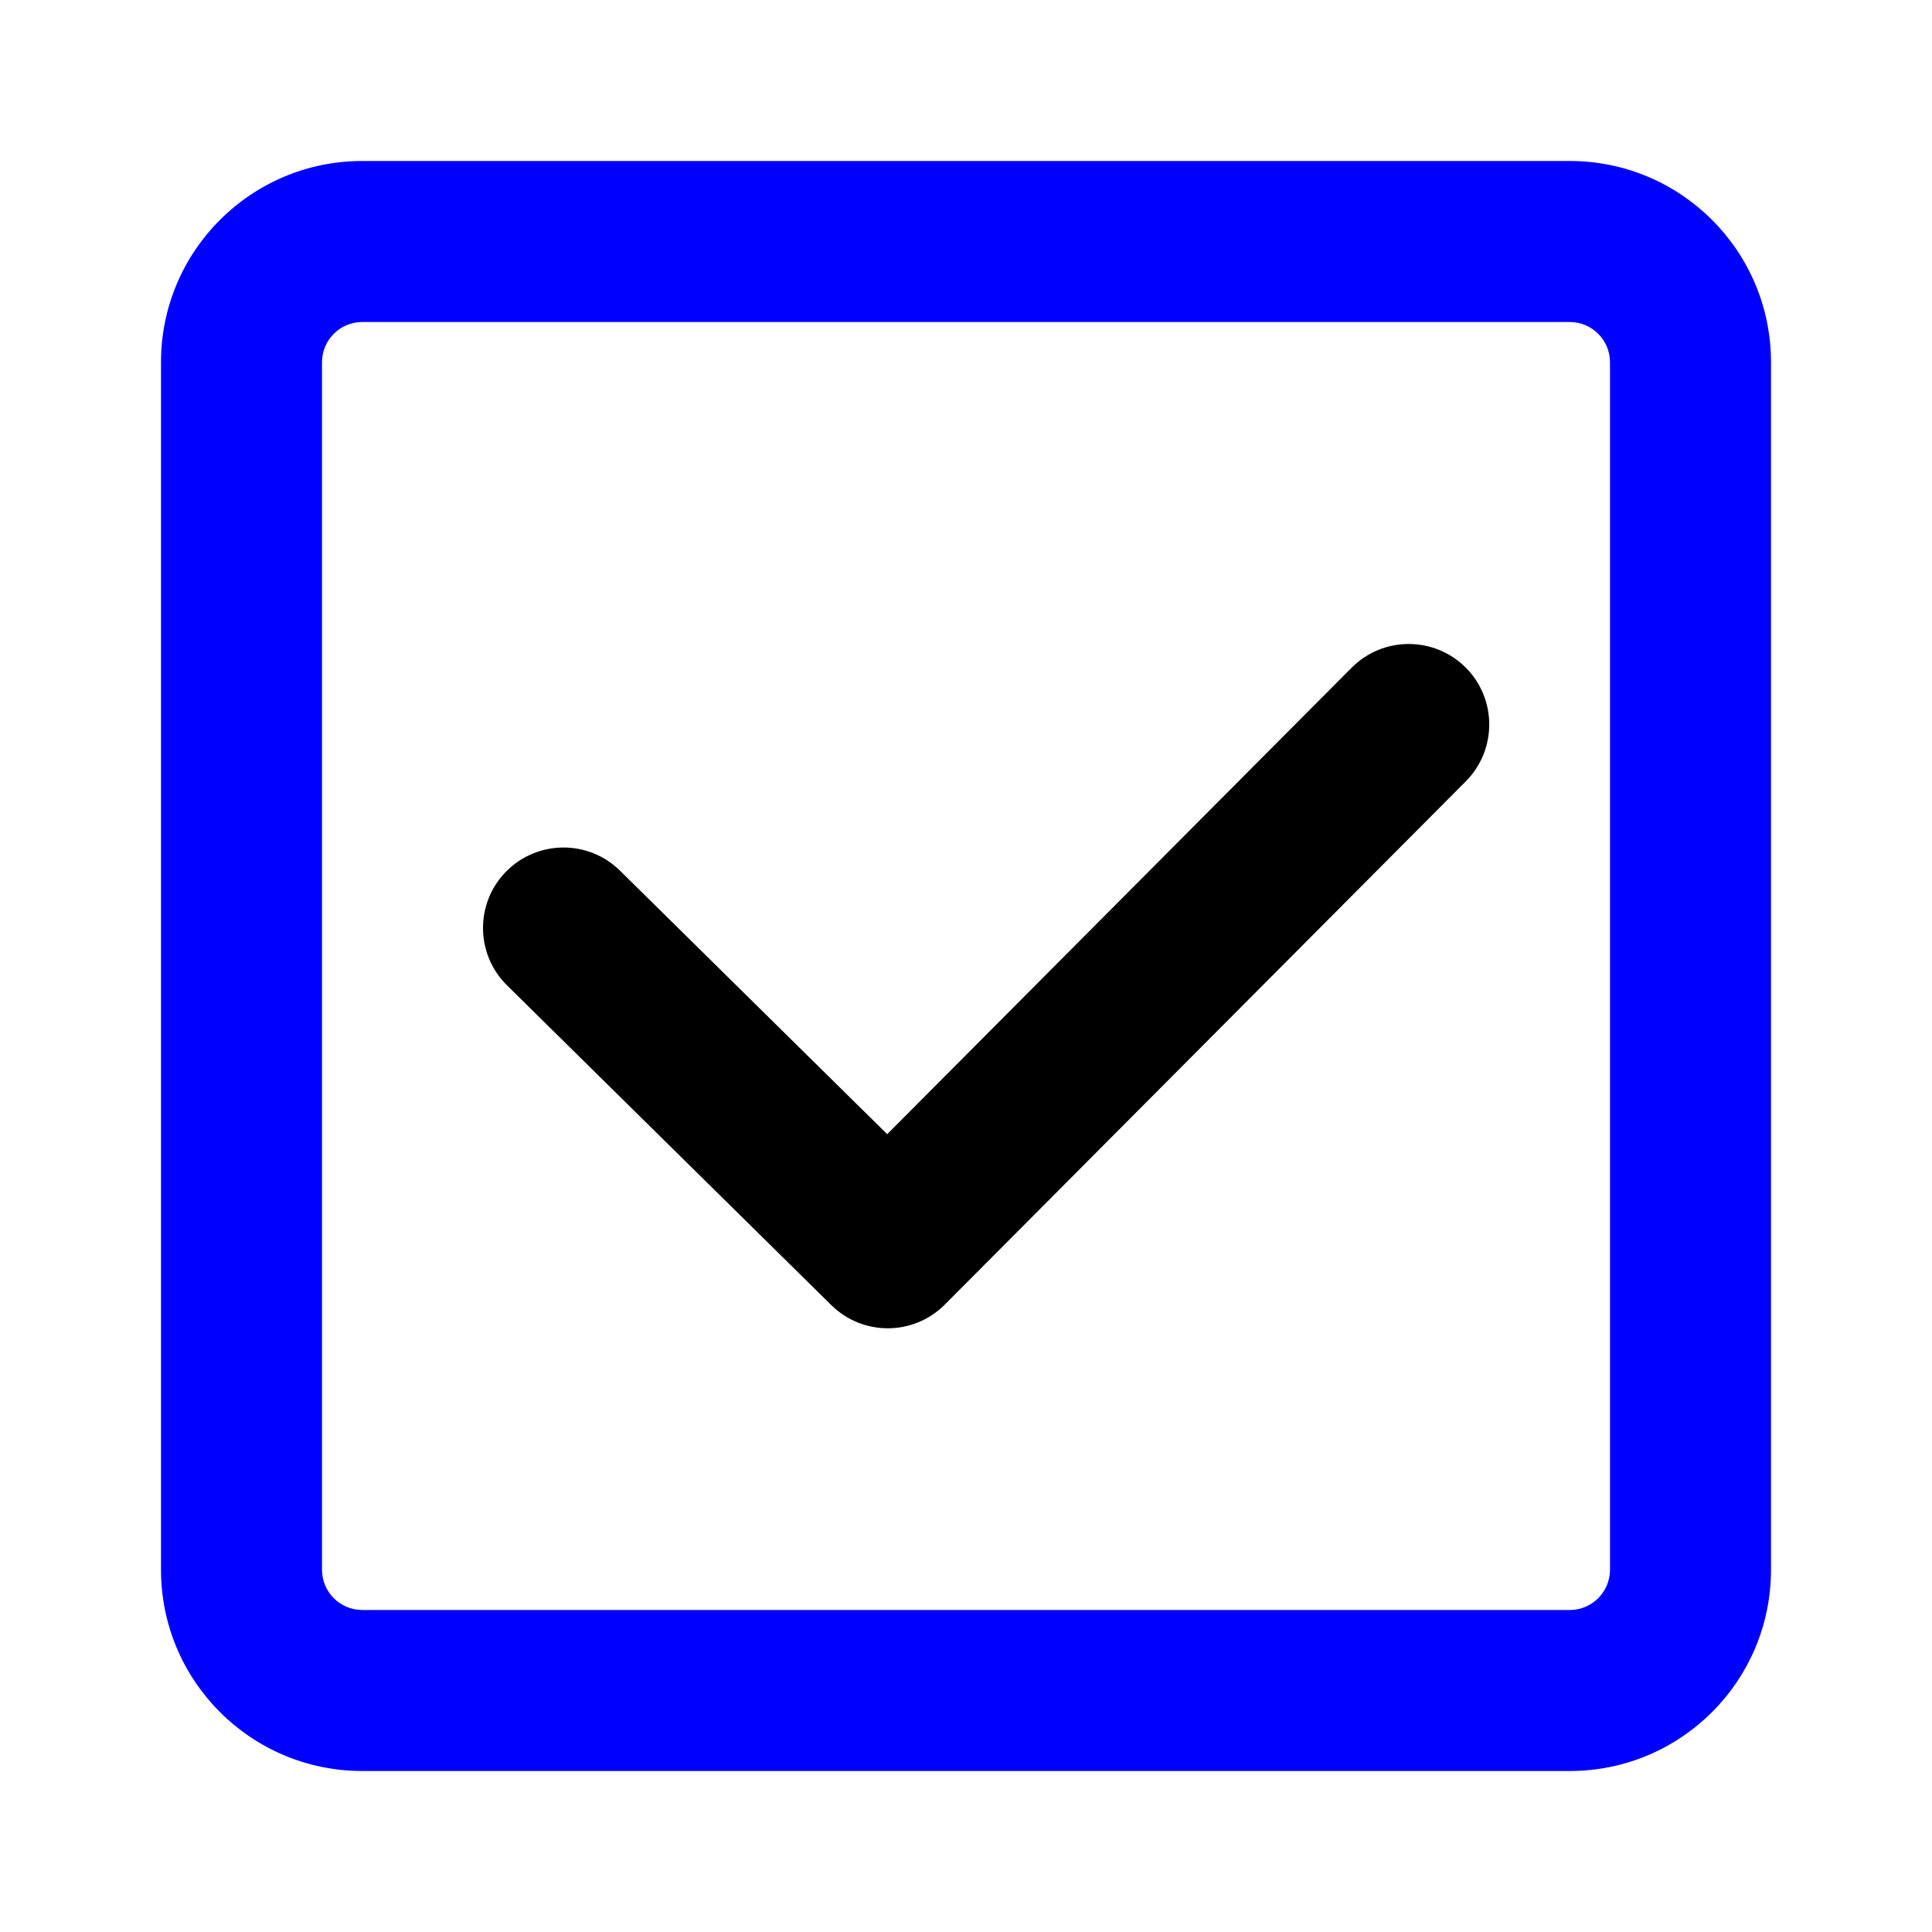 <?xml version="1.0" encoding="utf-8"?><!-- Uploaded to: SVG Repo, www.svgrepo.com, Generator: SVG Repo Mixer Tools -->
<svg width="40px" height="40px" viewBox="0 0 24 24" fill="blue" xmlns="http://www.w3.org/2000/svg">
<path d="M18.209 9.706C18.598 9.314 18.597 8.681 18.206 8.291C17.814 7.902 17.181 7.903 16.791 8.294L11.021 14.089L7.702 10.816C7.309 10.428 6.676 10.433 6.288 10.826C5.9 11.219 5.905 11.852 6.298 12.24L10.326 16.212C10.718 16.599 11.348 16.596 11.737 16.206L18.209 9.706Z" fill="#000000"/>
<path fill-rule="evenodd" clip-rule="evenodd" d="M4.5 2C3.119 2 2 3.119 2 4.5V19.5C2 20.881 3.119 22 4.5 22H19.5C20.881 22 22 20.881 22 19.5V4.5C22 3.119 20.881 2 19.5 2H4.5ZM4 4.5C4 4.224 4.224 4 4.5 4H19.5C19.776 4 20 4.224 20 4.5V19.5C20 19.776 19.776 20 19.5 20H4.5C4.224 20 4 19.776 4 19.5V4.5Z" fill="blue"/>
</svg>